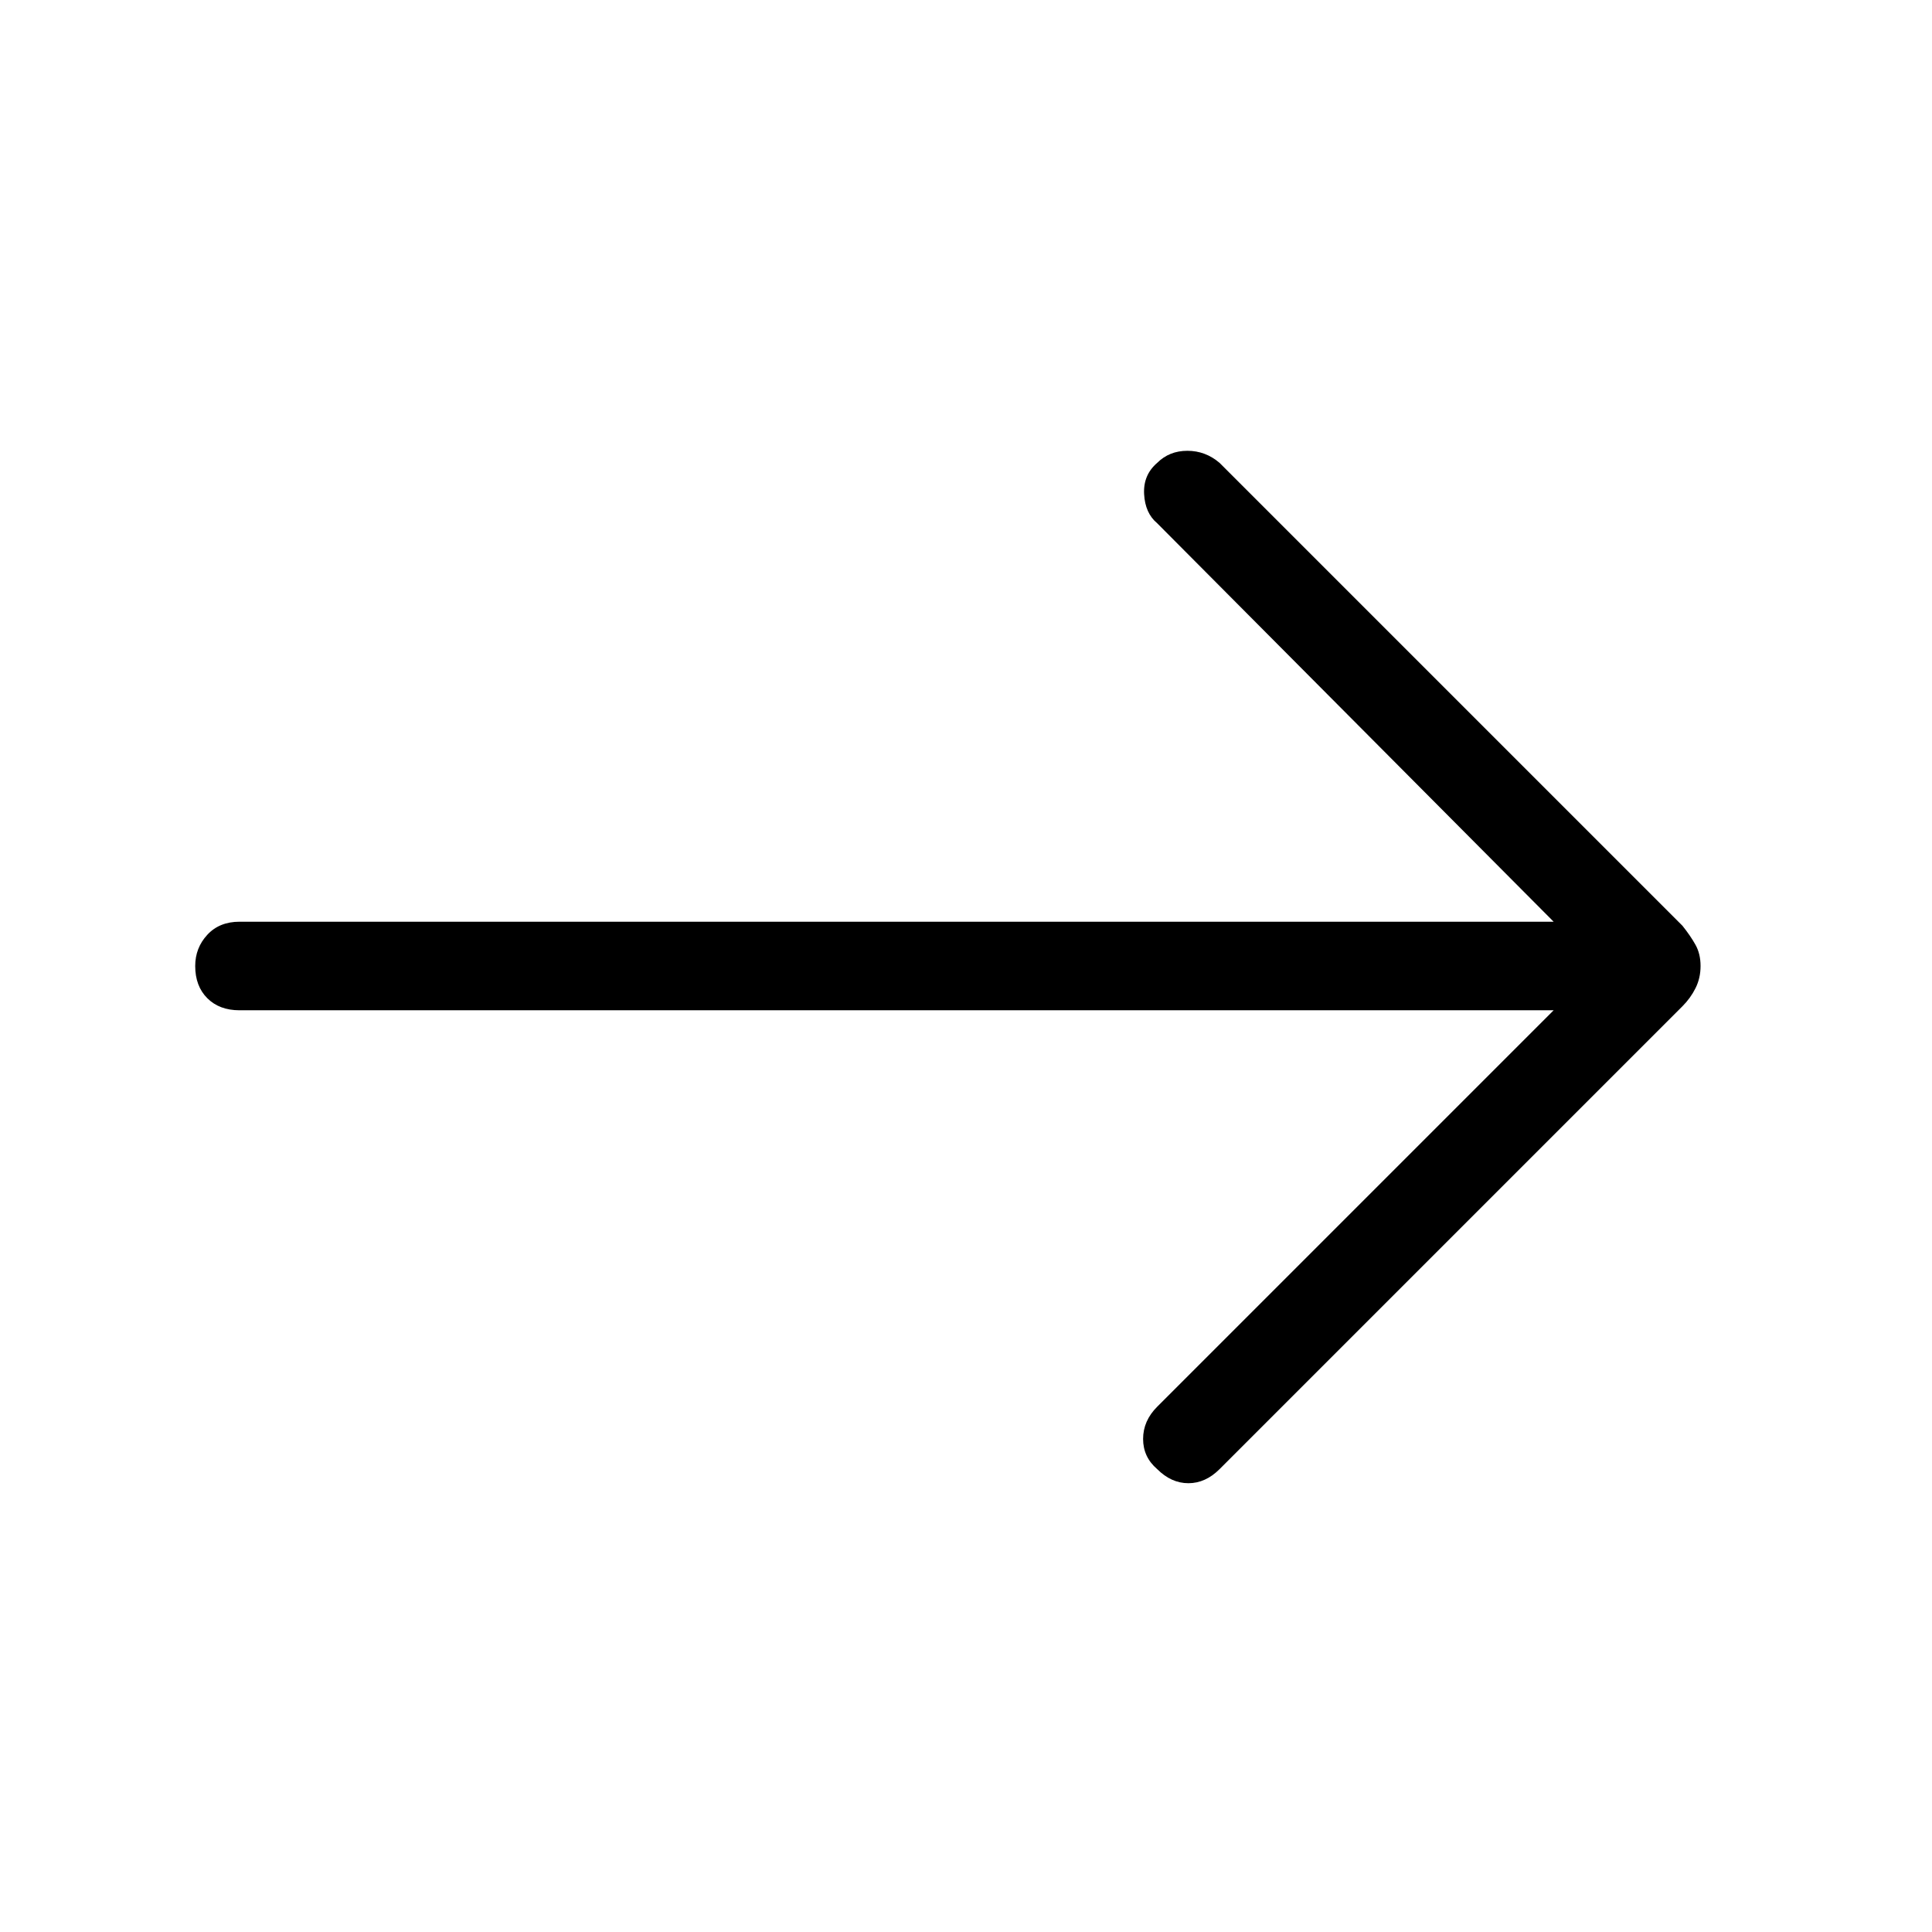 <svg xmlns="http://www.w3.org/2000/svg" height="48" width="48"><path d="M28.75 36.5Q28.4 36.2 28.4 35.75Q28.4 35.3 28.75 34.95L38.6 25.1H5.95Q5.45 25.1 5.15 24.8Q4.85 24.5 4.85 24Q4.85 23.55 5.15 23.225Q5.45 22.9 5.95 22.9H38.6L28.75 13Q28.45 12.75 28.425 12.275Q28.4 11.8 28.75 11.5Q29.05 11.2 29.5 11.2Q29.95 11.2 30.3 11.5L41.8 23Q42 23.25 42.125 23.475Q42.25 23.7 42.25 24Q42.25 24.3 42.125 24.55Q42 24.8 41.8 25L30.3 36.5Q29.95 36.85 29.525 36.85Q29.1 36.85 28.75 36.5Z"/></svg>